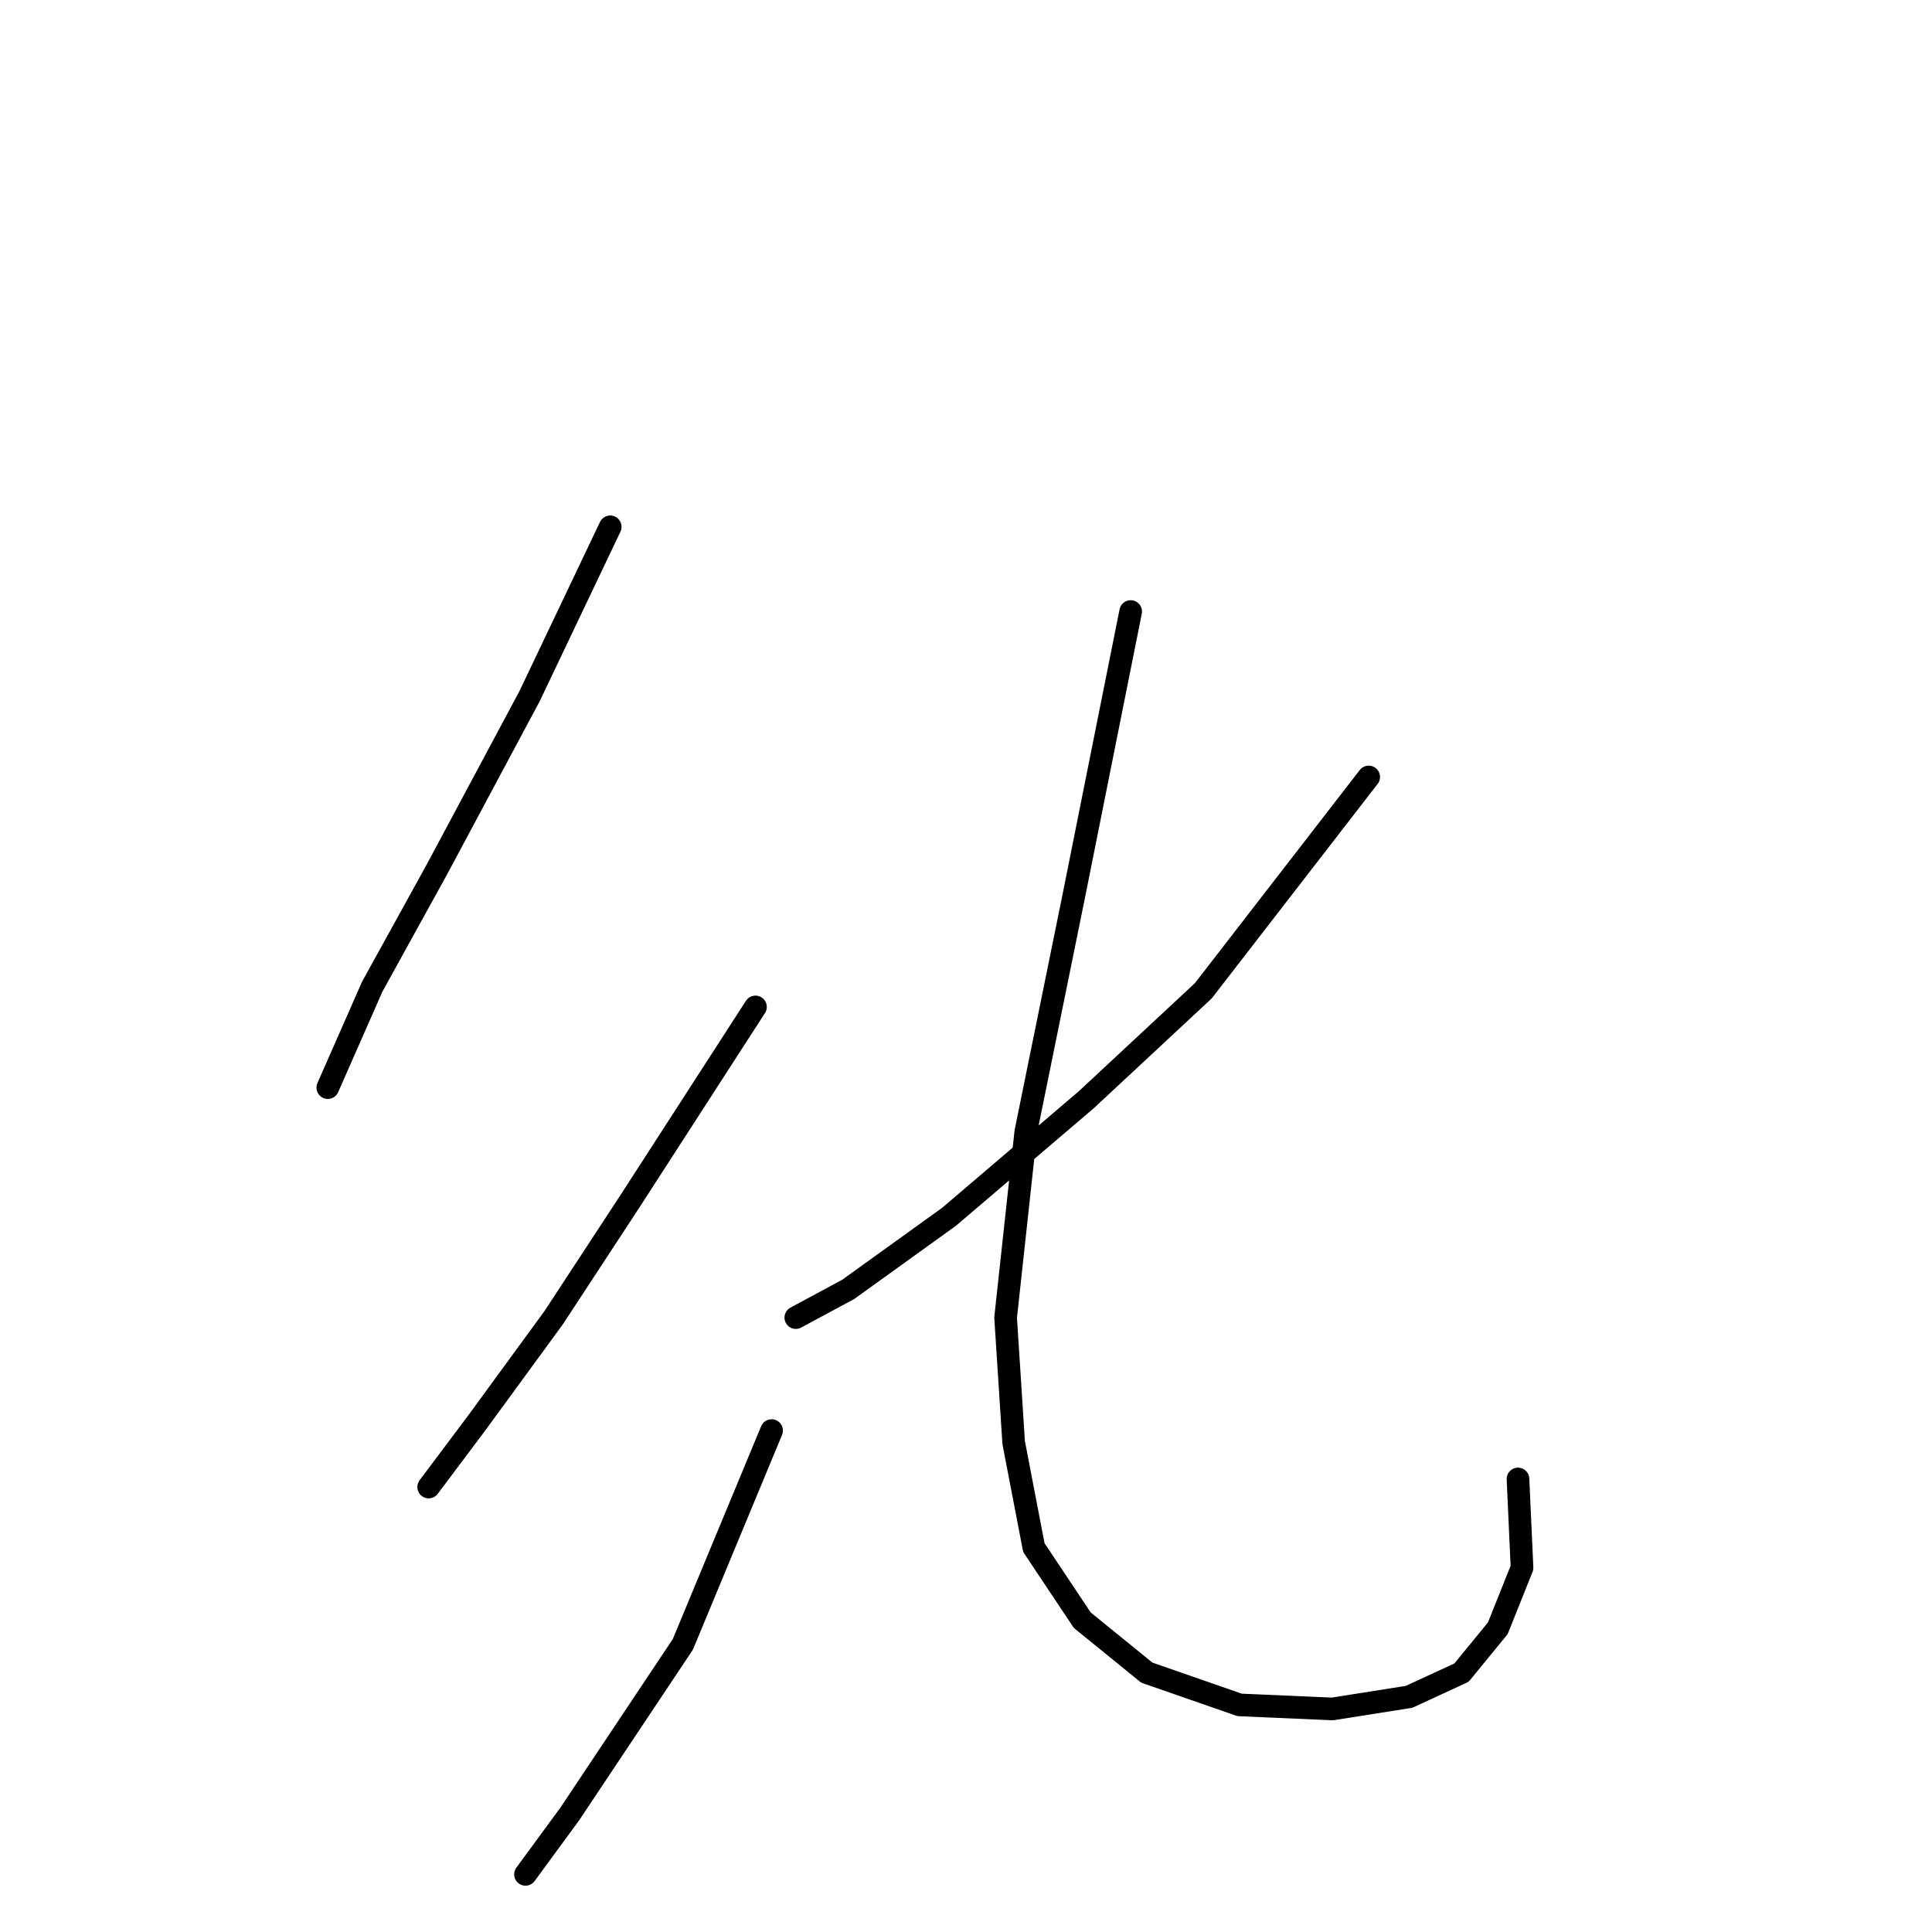 <?xml version="1.0" standalone="no"?>
    <svg width="256" height="256" xmlns="http://www.w3.org/2000/svg" version="1.1">
    <polyline stroke="black" stroke-width="3" stroke-linecap="round" fill="transparent" stroke-linejoin="round" points="80.857 69.807 70.165 92.26 57.869 115.248 49.316 130.751 43.435 144.116 43.435 144.116 " />
        <polyline stroke="black" stroke-width="3" stroke-linecap="round" fill="transparent" stroke-linejoin="round" points="100.103 133.424 83.53 159.085 73.373 174.588 63.215 188.487 56.8 197.041 56.8 197.041 " />
        <polyline stroke="black" stroke-width="3" stroke-linecap="round" fill="transparent" stroke-linejoin="round" points="102.241 189.557 90.48 217.89 82.995 229.117 75.511 240.343 69.63 248.362 69.63 248.362 " />
        <polyline stroke="black" stroke-width="3" stroke-linecap="round" fill="transparent" stroke-linejoin="round" points="181.361 102.952 159.443 131.285 143.94 145.72 125.763 161.223 112.398 170.846 105.448 174.588 105.448 174.588 " />
        <polyline stroke="black" stroke-width="3" stroke-linecap="round" fill="transparent" stroke-linejoin="round" points="149.82 81.033 142.336 118.455 135.921 149.996 133.248 174.588 134.317 191.16 136.99 205.06 143.405 214.683 151.958 221.633 164.254 225.909 176.55 226.444 186.707 224.84 193.657 221.633 198.469 215.752 201.676 207.733 201.141 195.972 201.141 195.972 " />
        </svg>